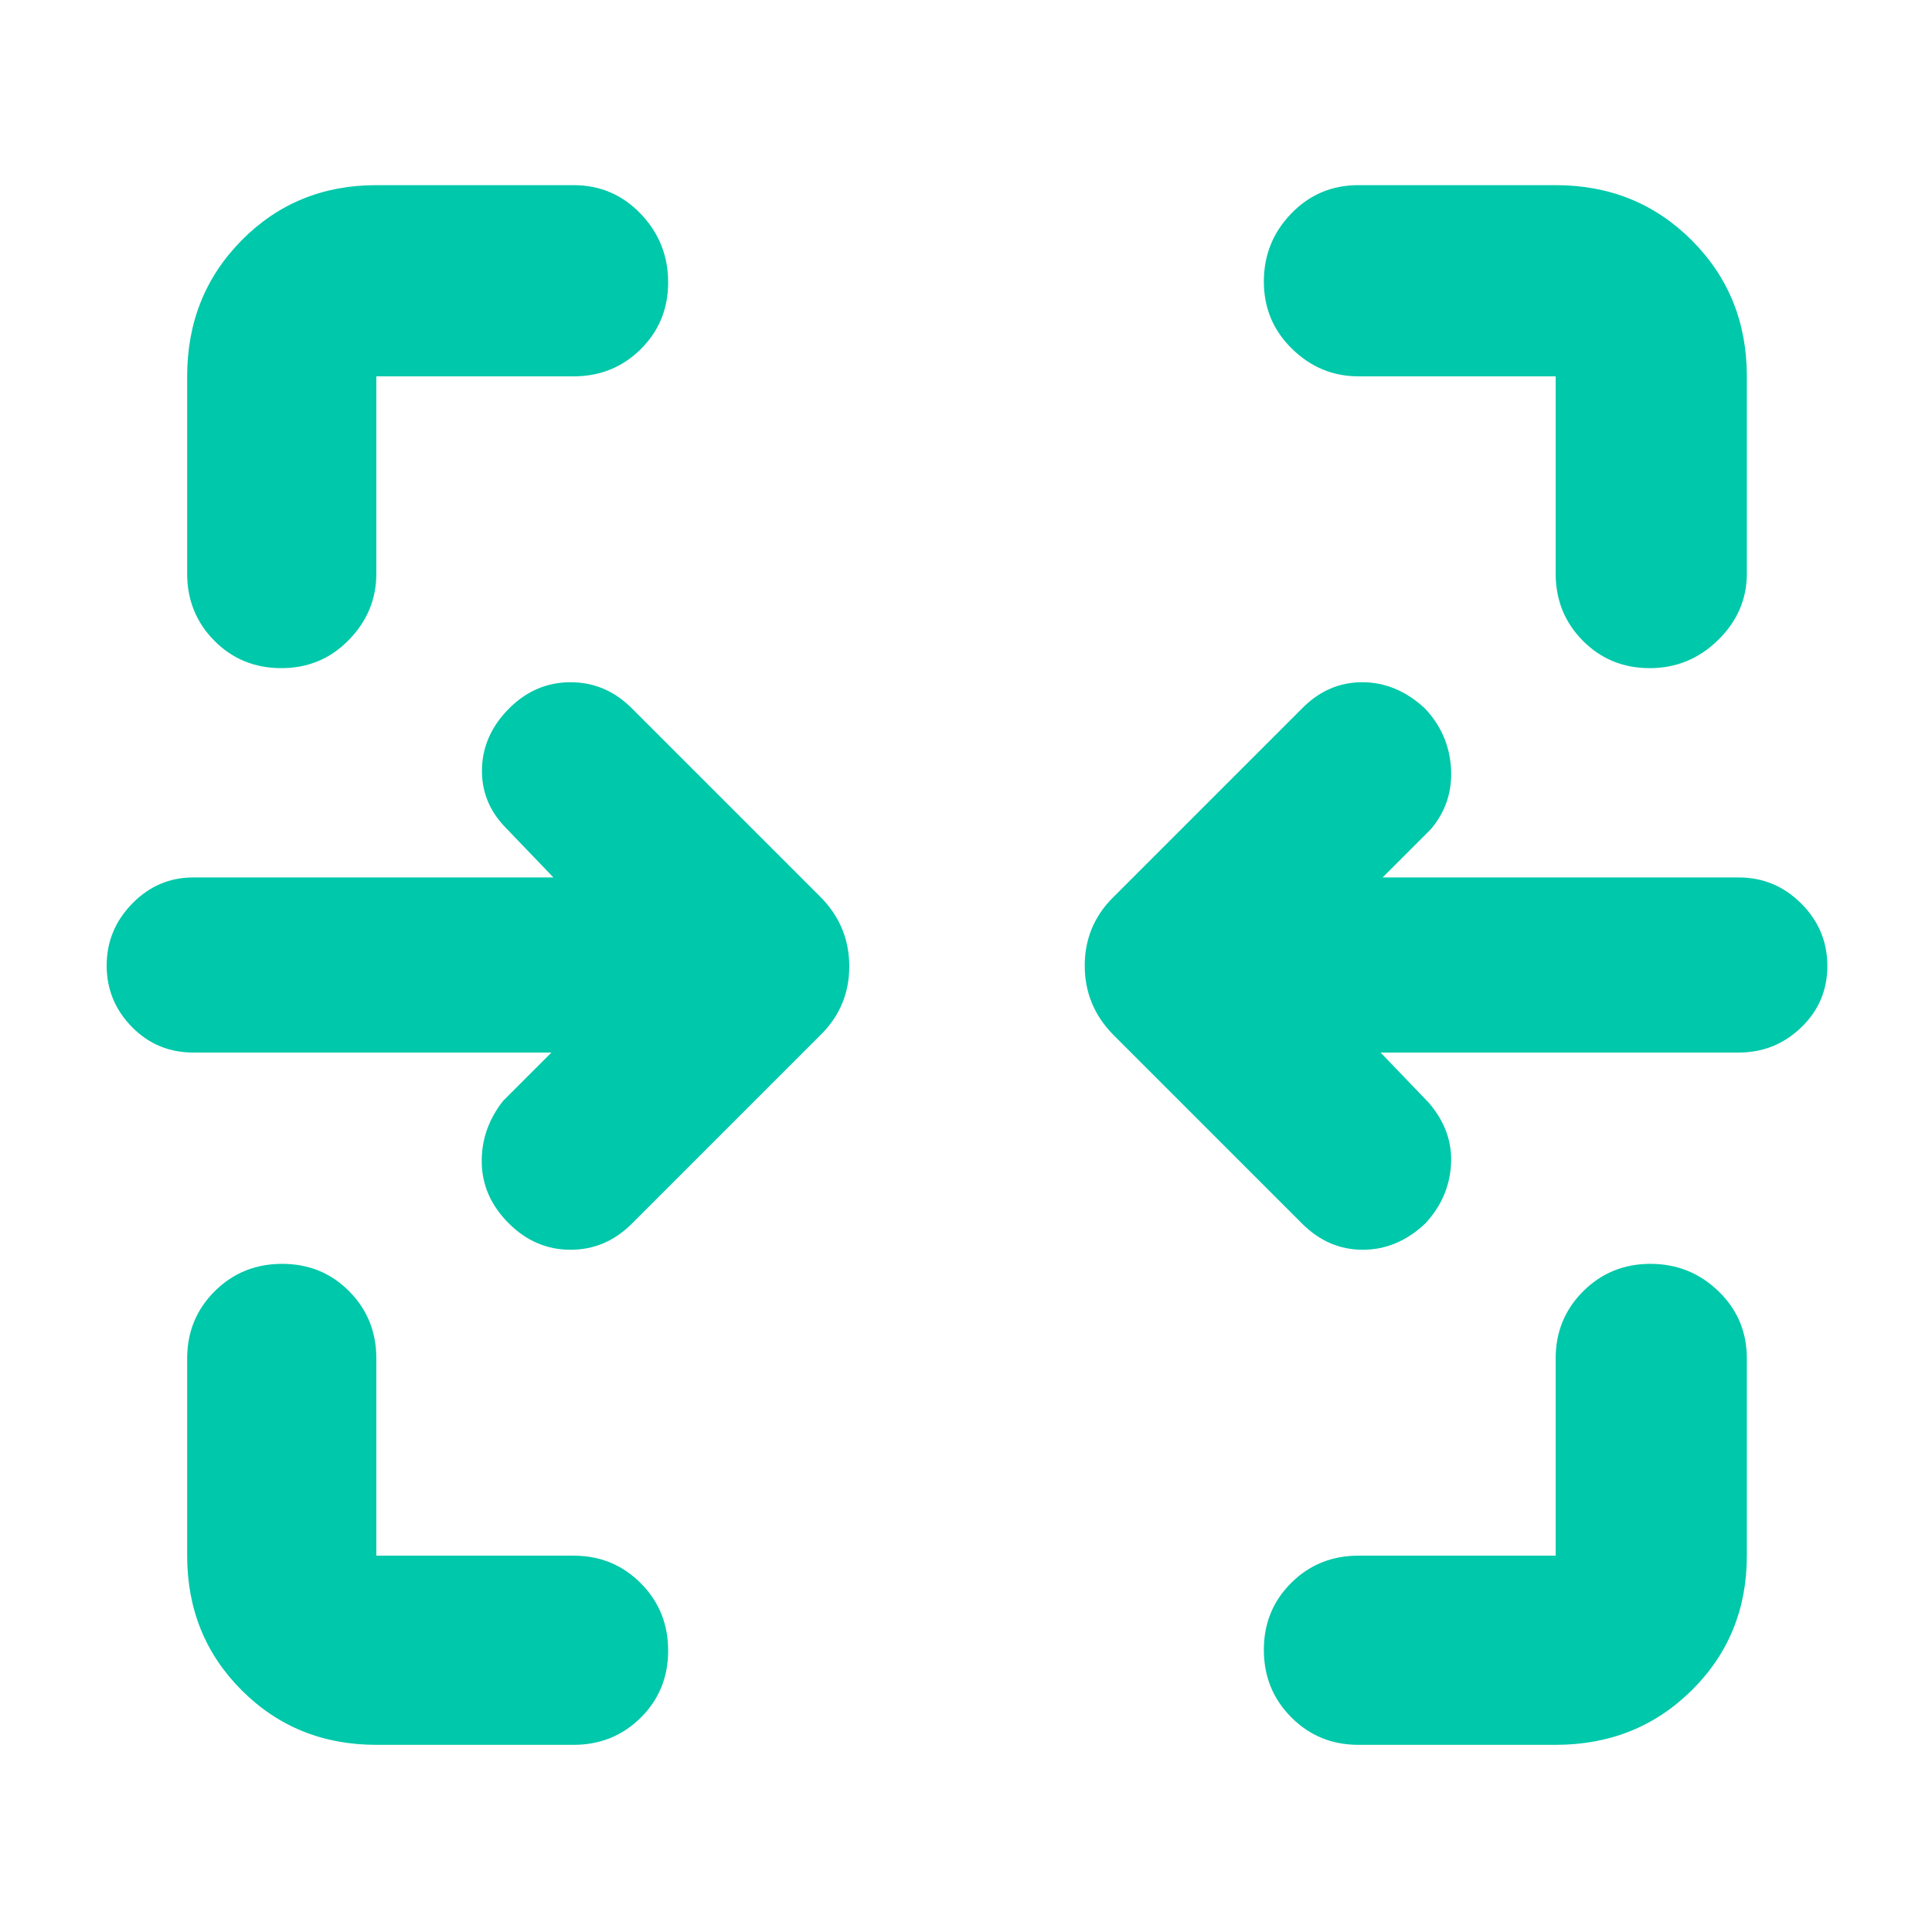 <svg xmlns="http://www.w3.org/2000/svg" height="48" viewBox="0 -960 960 960" width="48"><path fill="rgb(0, 200, 170)" d="M139.82-628q-19.82 0-33.32-13.63Q93-655.25 93-675v-98q0-40.21 27.1-67.61Q147.2-868 187-868h98q19.75 0 33.38 14.26 13.62 14.27 13.62 34 0 19.74-13.62 33.24Q304.75-773 285-773h-98v98q0 19-13.68 33-13.67 14-33.5 14Zm679.92 0q-19.74 0-33.24-13.63Q773-655.25 773-675v-98h-98q-19 0-33-13.68-14-13.67-14-33.41 0-19.73 13.63-33.82Q655.25-868 675-868h98q40.21 0 67.61 27.39Q868-813.21 868-773v98q0 19-14.26 33-14.27 14-34 14ZM647-352l-94-94q-14-14.36-14-34.18T553-514l94-94q12.8-13 29.9-13 17.1 0 31.1 13 12 12.67 13 29.83Q722-561 711-548l-24 24h177q18.05 0 31.03 12.96 12.97 12.97 12.97 31 0 18.04-12.97 30.54Q882.05-437 864-437H686l24 25q12 14 11 30.67-1 16.66-12.84 29.33-13.84 13-31 13T647-352Zm-394.12-.05q-13.12-13.06-13.5-30Q239-399 250-413l24-24H96q-18 0-30.5-12.76Q53-462.53 53-480.26 53-498 65.69-511T96-524h179l-24-25q-12-12.47-11.5-29.23Q240-595 253-608t30.5-13q17.5 0 30.5 13l94 94q14 14.36 14 34.18T408-446l-94 94q-13 13-30.5 13t-30.62-13.05ZM187-93q-39.8 0-66.9-27.1Q93-147.2 93-187v-98q0-19.75 13.68-33.38Q120.35-332 140.18-332q19.82 0 33.32 13.62Q187-304.75 187-285v98h98q19.75 0 33.38 13.68Q332-159.65 332-139.82q0 19.82-13.62 33.32Q304.75-93 285-93h-98Zm488 0q-19.75 0-33.37-13.68Q628-120.35 628-140.18q0-19.82 13.63-33.32Q655.25-187 675-187h98v-98q0-19.75 13.68-33.38Q800.35-332 820.09-332q19.73 0 33.82 13.62Q868-304.75 868-285v98q0 39.8-27.39 66.9Q813.21-93 773-93h-98Z"/></svg>
